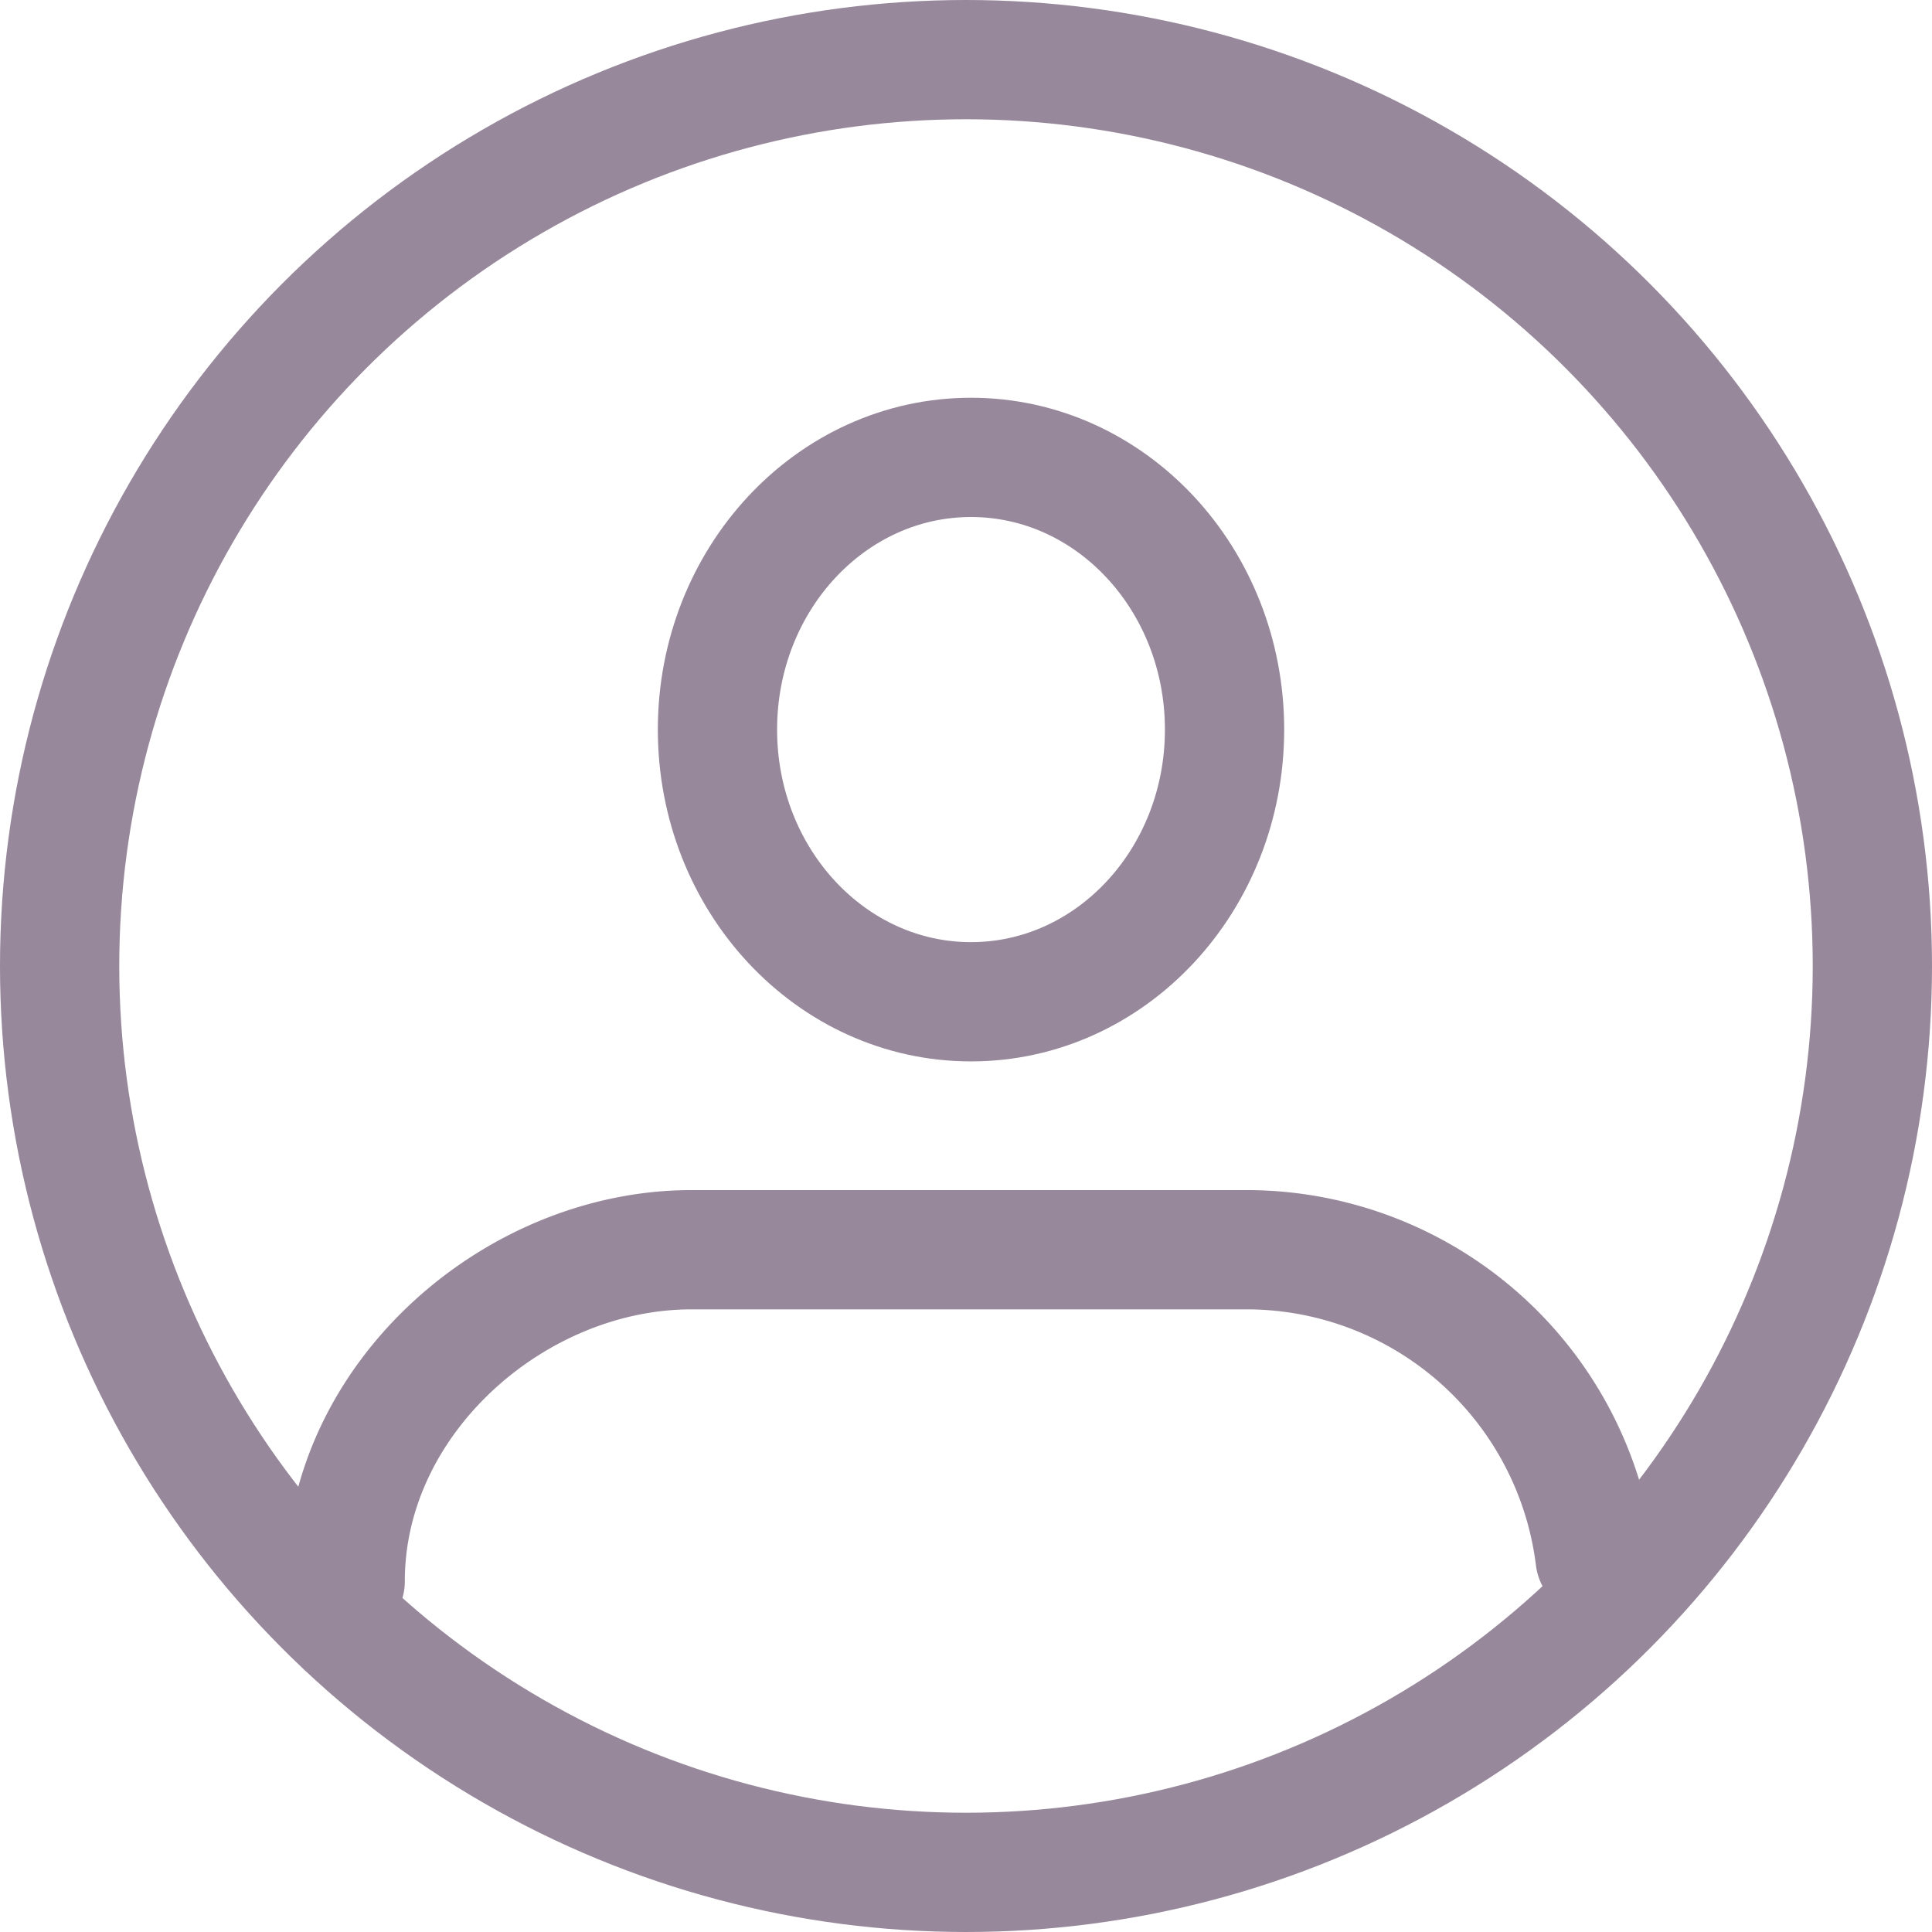 <svg xmlns="http://www.w3.org/2000/svg" width="40.5" height="40.5" viewBox="0 0 40.5 40.5">
  <g id="Group_25701" data-name="Group 25701" transform="translate(-157.25 -155.25)">
    <circle id="Ellipse_2705" data-name="Ellipse 2705" cx="19" cy="19" r="19" transform="translate(158.5 156.5)" fill="none" stroke="#97889b" stroke-linecap="round" stroke-linejoin="round" stroke-width="2.5"/>
    <ellipse id="Ellipse_2706" data-name="Ellipse 2706" cx="5.315" cy="5.706" rx="5.315" ry="5.706" transform="translate(172.29 164.838)" fill="none" stroke="#97889b" stroke-linecap="round" stroke-linejoin="round" stroke-width="2.5"/>
    <path id="Path_41572" data-name="Path 41572" d="M189.281,300.922c0-3.838,3.559-6.949,7.255-6.949h11.711a7.365,7.365,0,0,1,7.236,6.463" transform="translate(-24.795 -112.525)" fill="none" stroke="#97889b" stroke-linecap="round" stroke-linejoin="round" stroke-width="2.5"/>
  </g>
</svg>
